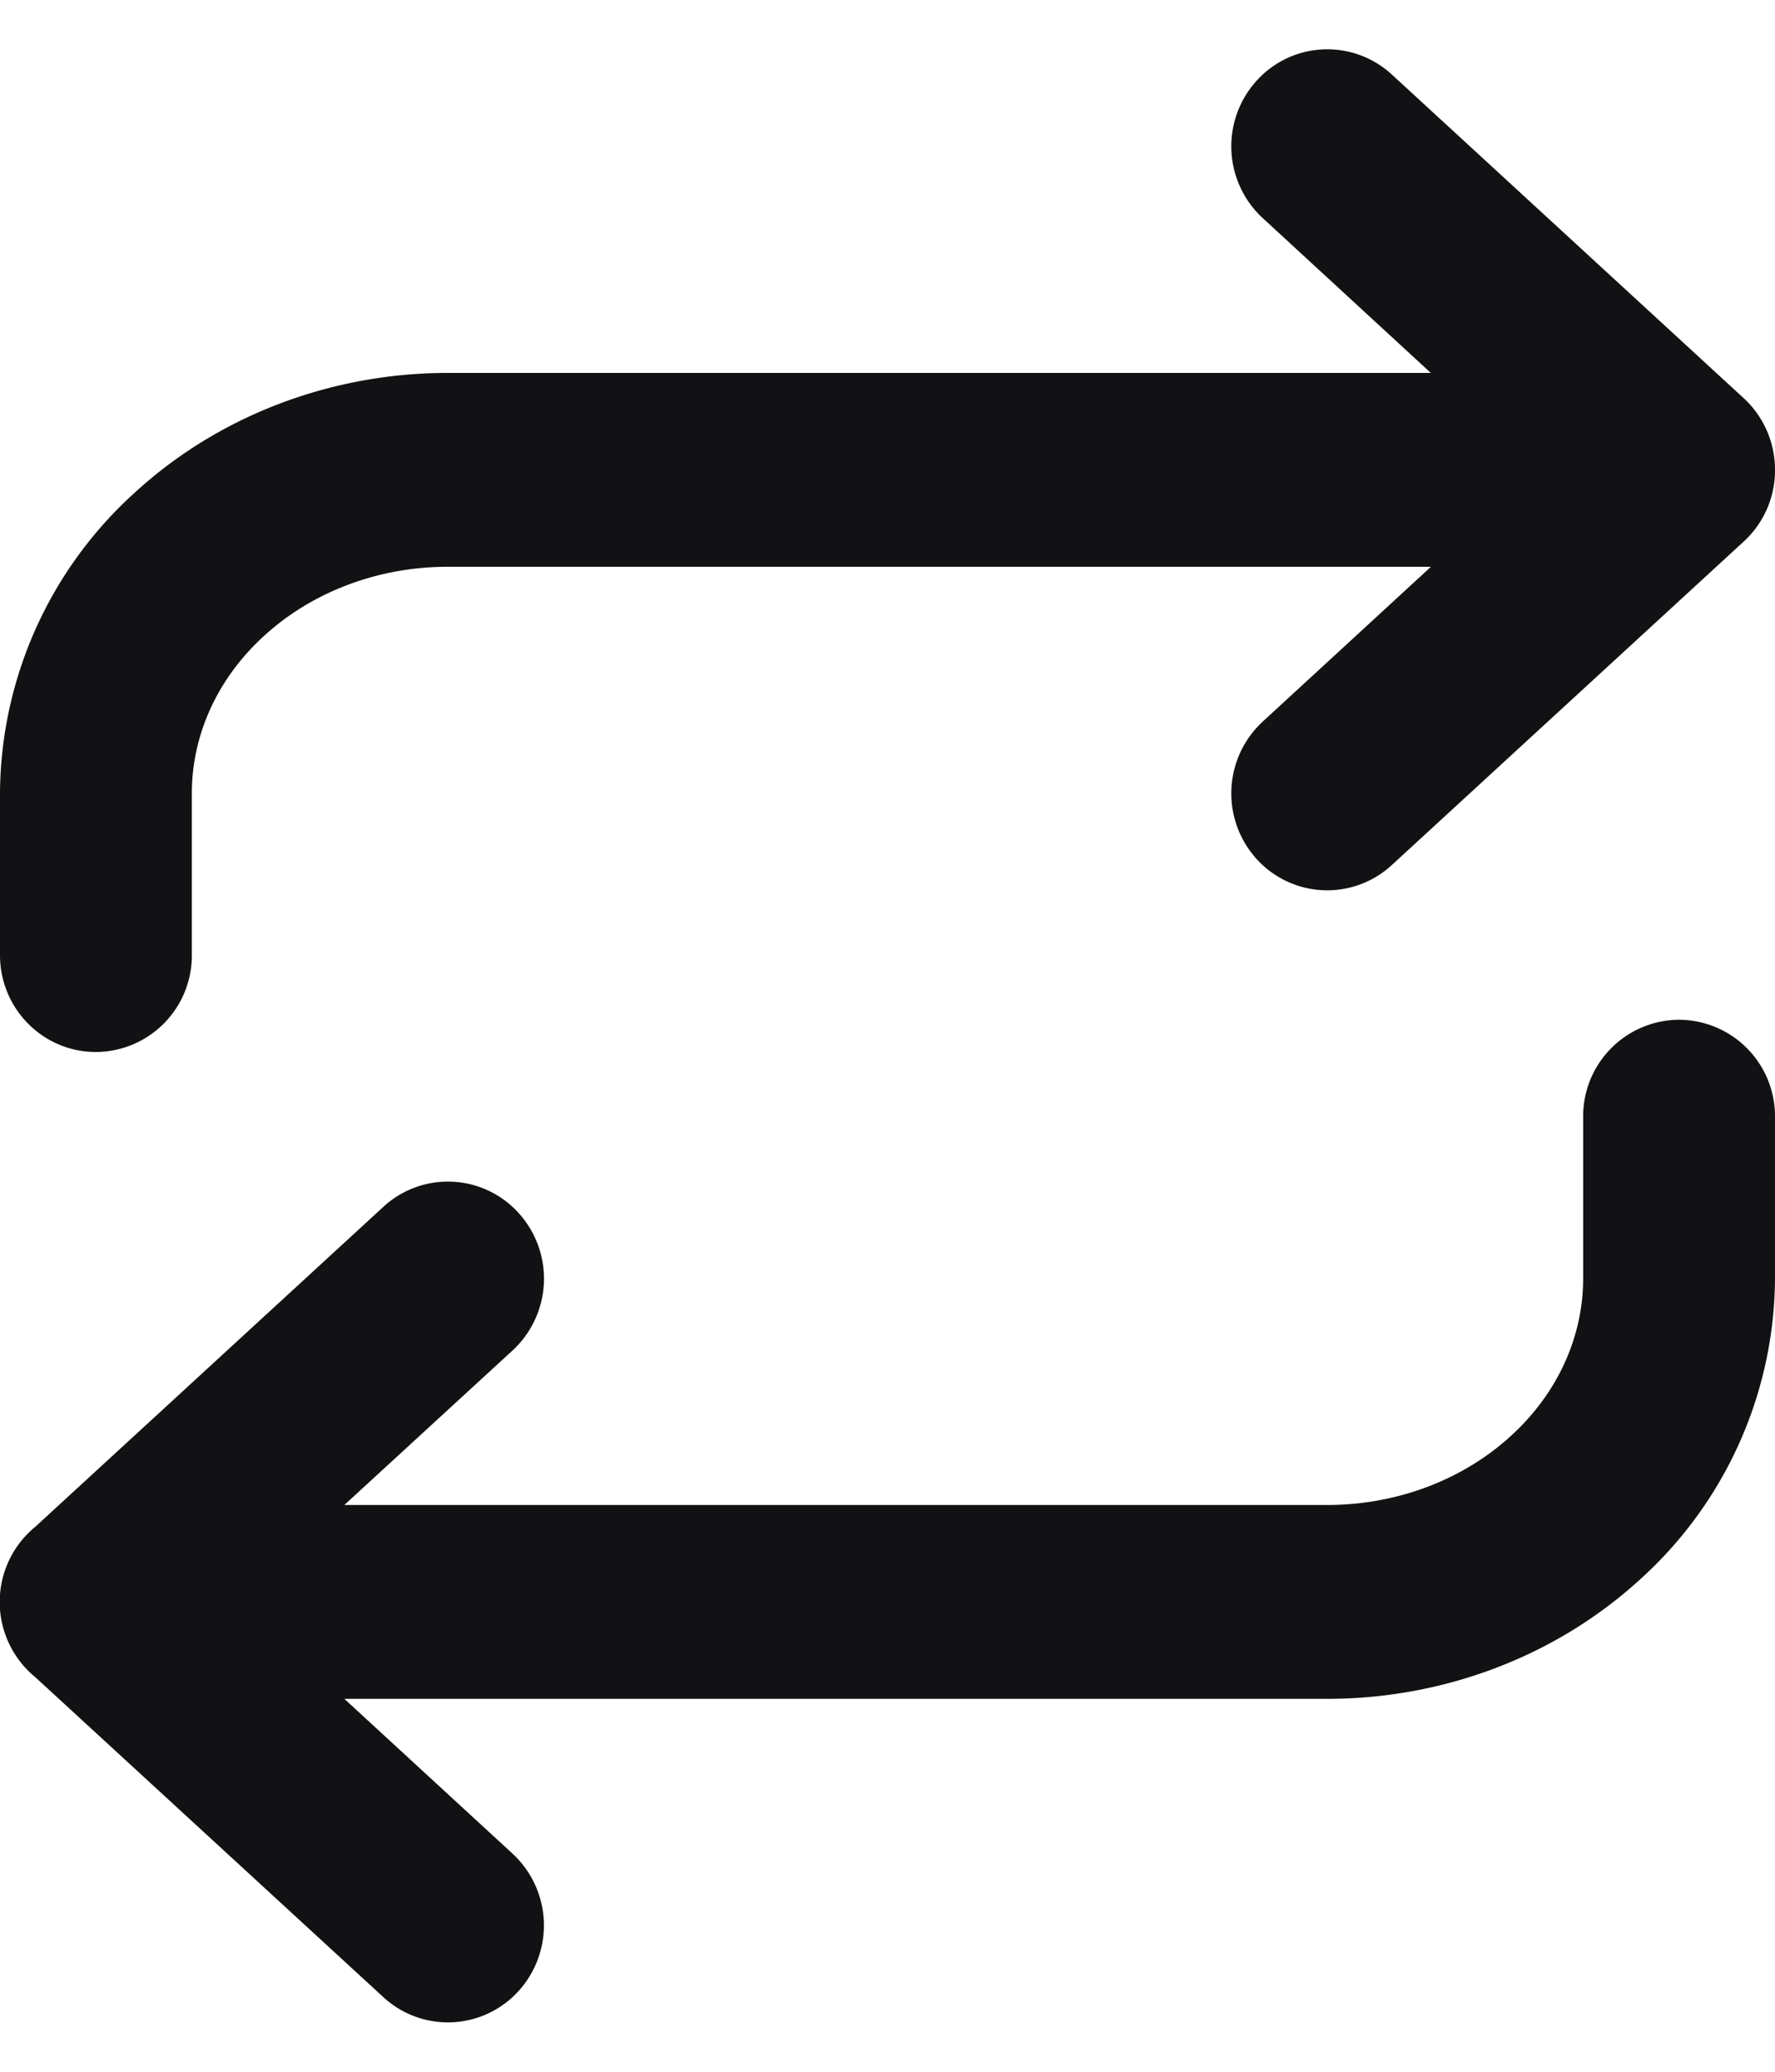 <svg width="12" height="14" fill="none" xmlns="http://www.w3.org/2000/svg"><path d="M2.592 13.496a.644.644 0 0 0 .916-.044.66.66 0 0 0-.043-.926L2.328 11.48h6.645c.784 0 1.547-.286 2.118-.81A2.759 2.759 0 0 0 12 8.638V7.546a.652.652 0 0 0-.649-.655.652.652 0 0 0-.648.655V8.64c0 .385-.166.768-.485 1.06-.32.295-.767.47-1.245.47H2.328l1.137-1.044a.66.66 0 0 0 .043-.927.644.644 0 0 0-.916-.044L.24 10.316a.657.657 0 0 0-.002 1.017l2.354 2.163ZM0 6.454c0 .362.29.655.649.655a.652.652 0 0 0 .648-.655V5.36c0-.385.166-.768.485-1.06.32-.295.767-.47 1.245-.47h6.647L8.537 4.876a.66.66 0 0 0-.044.926.644.644 0 0 0 .916.044l2.379-2.186A.652.652 0 0 0 12 3.186v-.011a.657.657 0 0 0-.22-.492L9.41.504a.644.644 0 0 0-.917.044.66.66 0 0 0 .044.926L9.673 2.52H3.027c-.784 0-1.547.286-2.118.811A2.759 2.759 0 0 0 0 5.36v1.094Z" fill="#121214"/></svg>